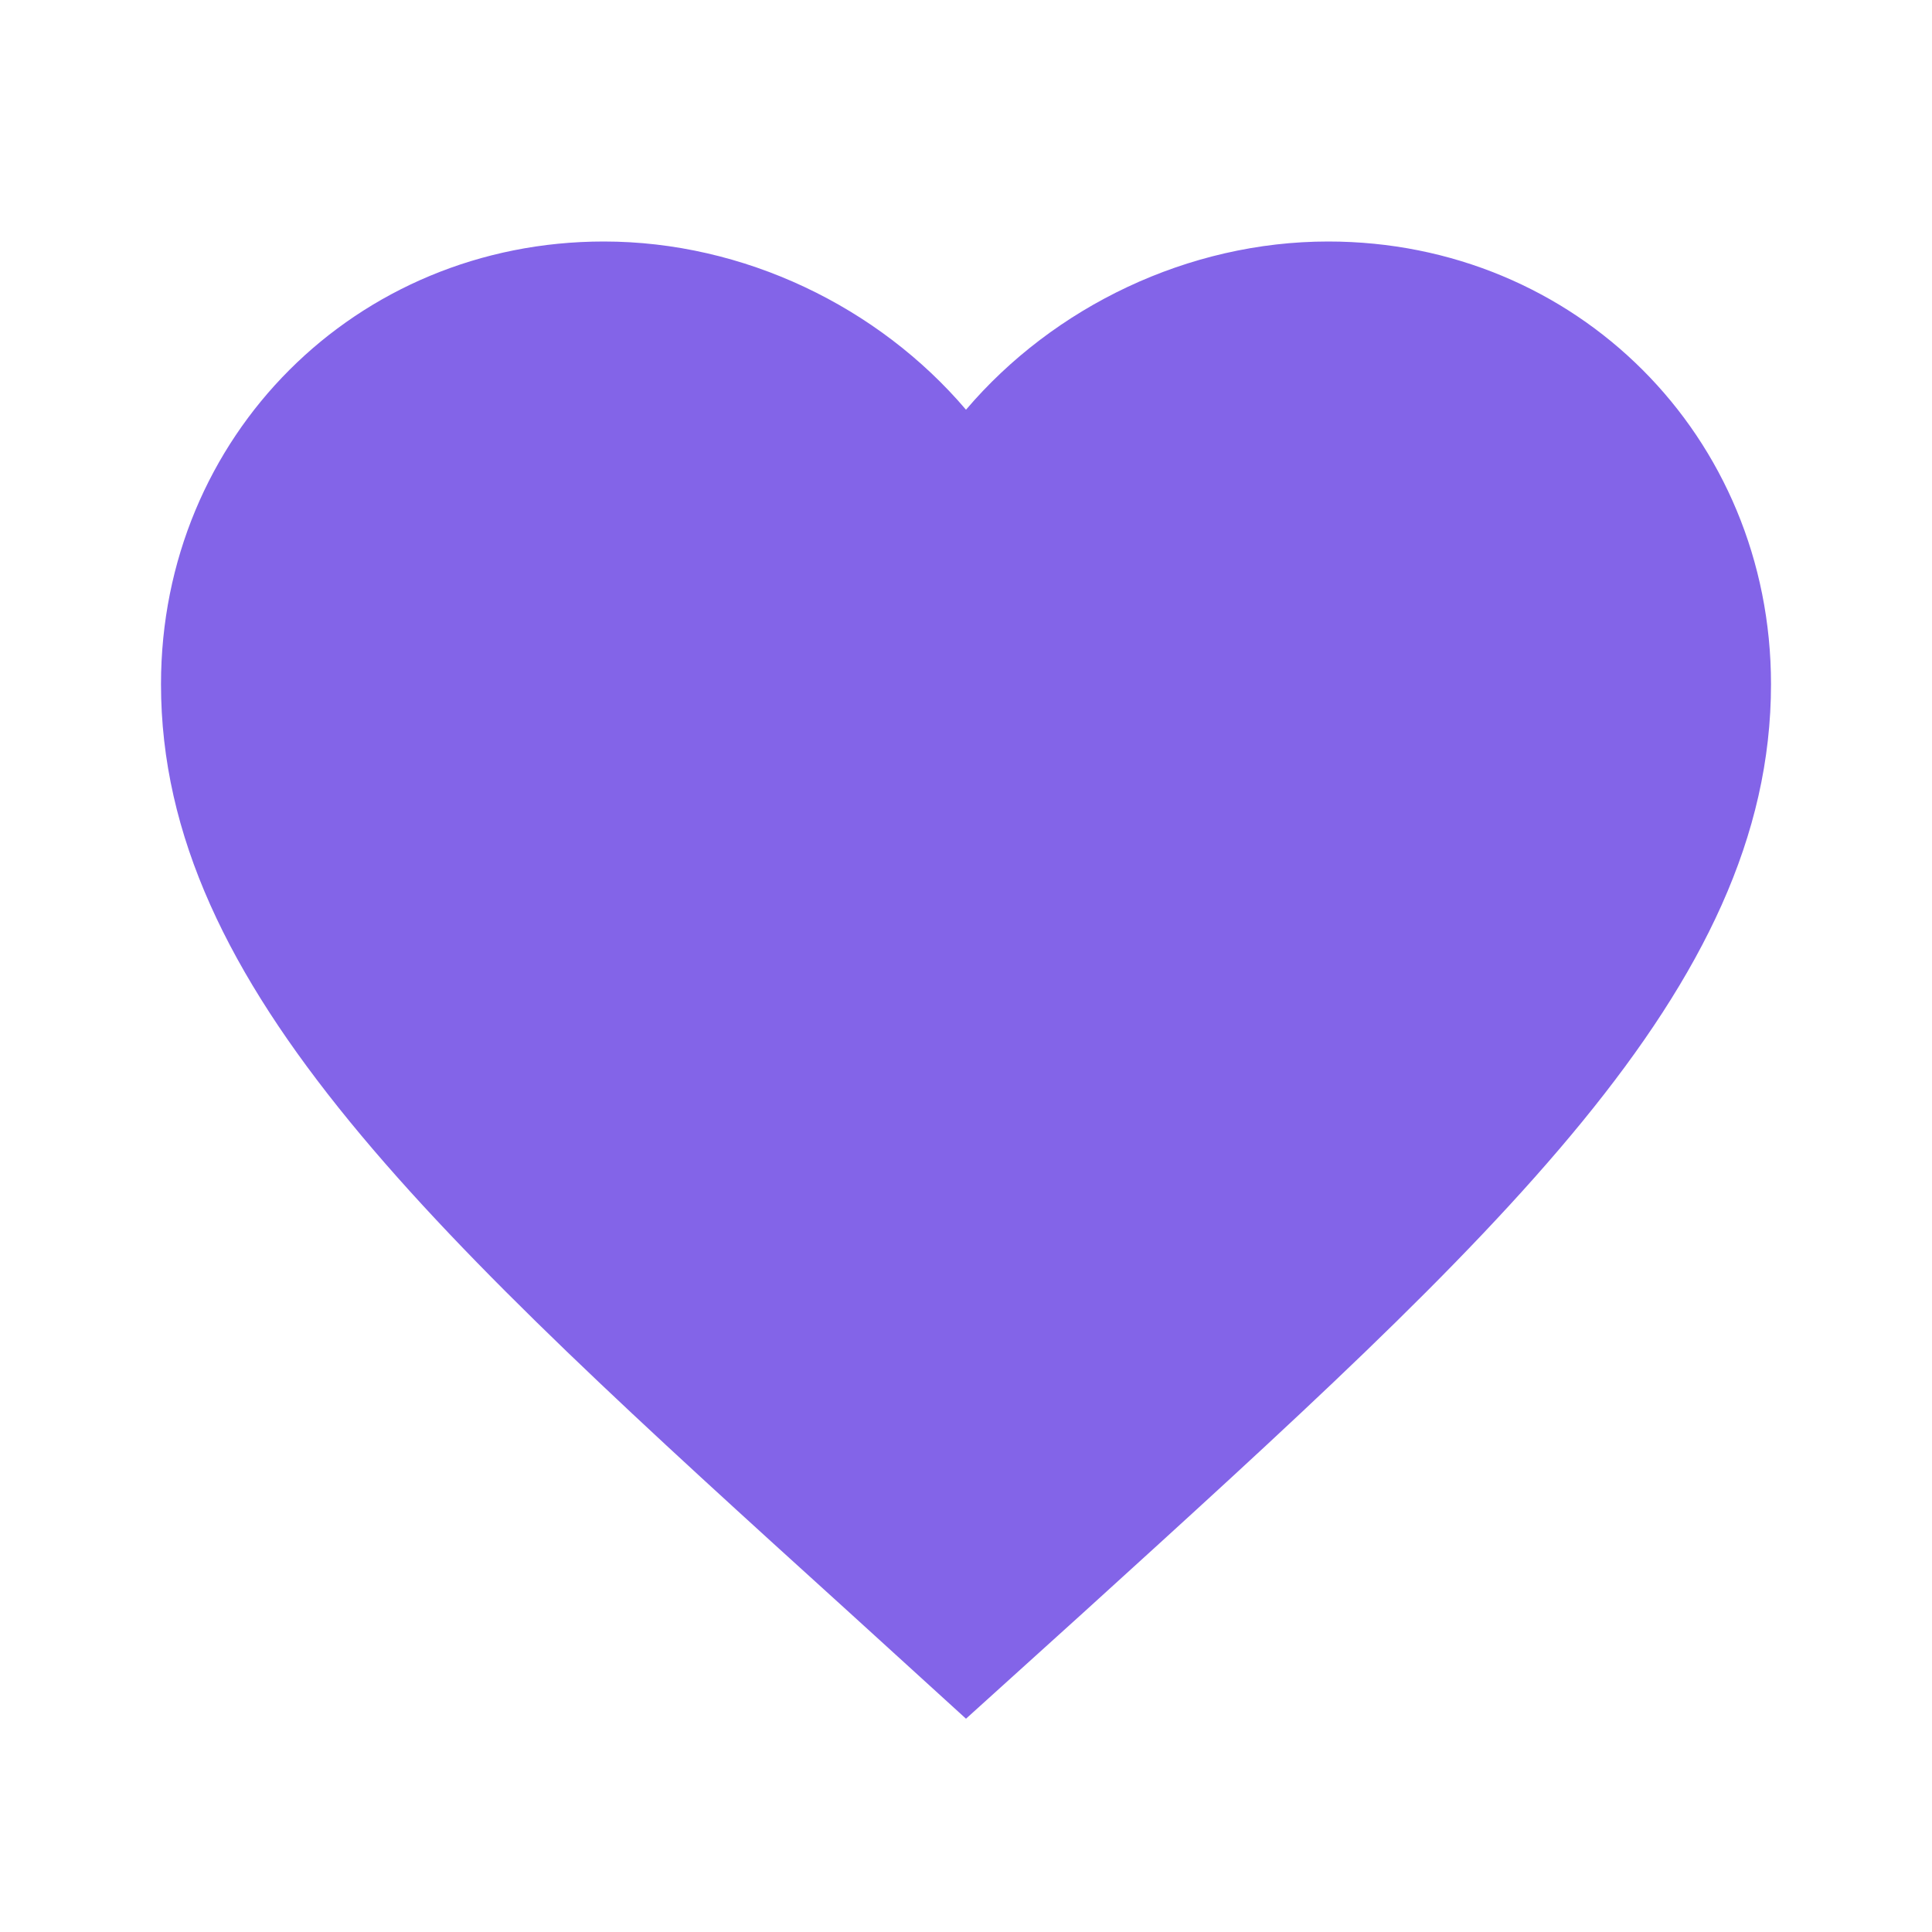 <svg width="15" height="15" viewBox="0 0 15 15" fill="none" xmlns="http://www.w3.org/2000/svg">
<g clip-path="url(#clip0_504_622)">
<path d="M7.5 13.344L6.594 12.519C3.375 9.6 1.25 7.675 1.25 5.312C1.25 3.388 2.763 1.875 4.688 1.875C5.775 1.875 6.819 2.381 7.5 3.181C8.181 2.381 9.225 1.875 10.312 1.875C12.238 1.875 13.75 3.388 13.75 5.312C13.75 7.675 11.625 9.6 8.406 12.525L7.5 13.344Z" fill="#8364E8"/>
</g>
<defs>
<clipPath id="clip0_504_622">
<rect width="15" height="15" fill="white"/>
</clipPath>
</defs>
</svg>
